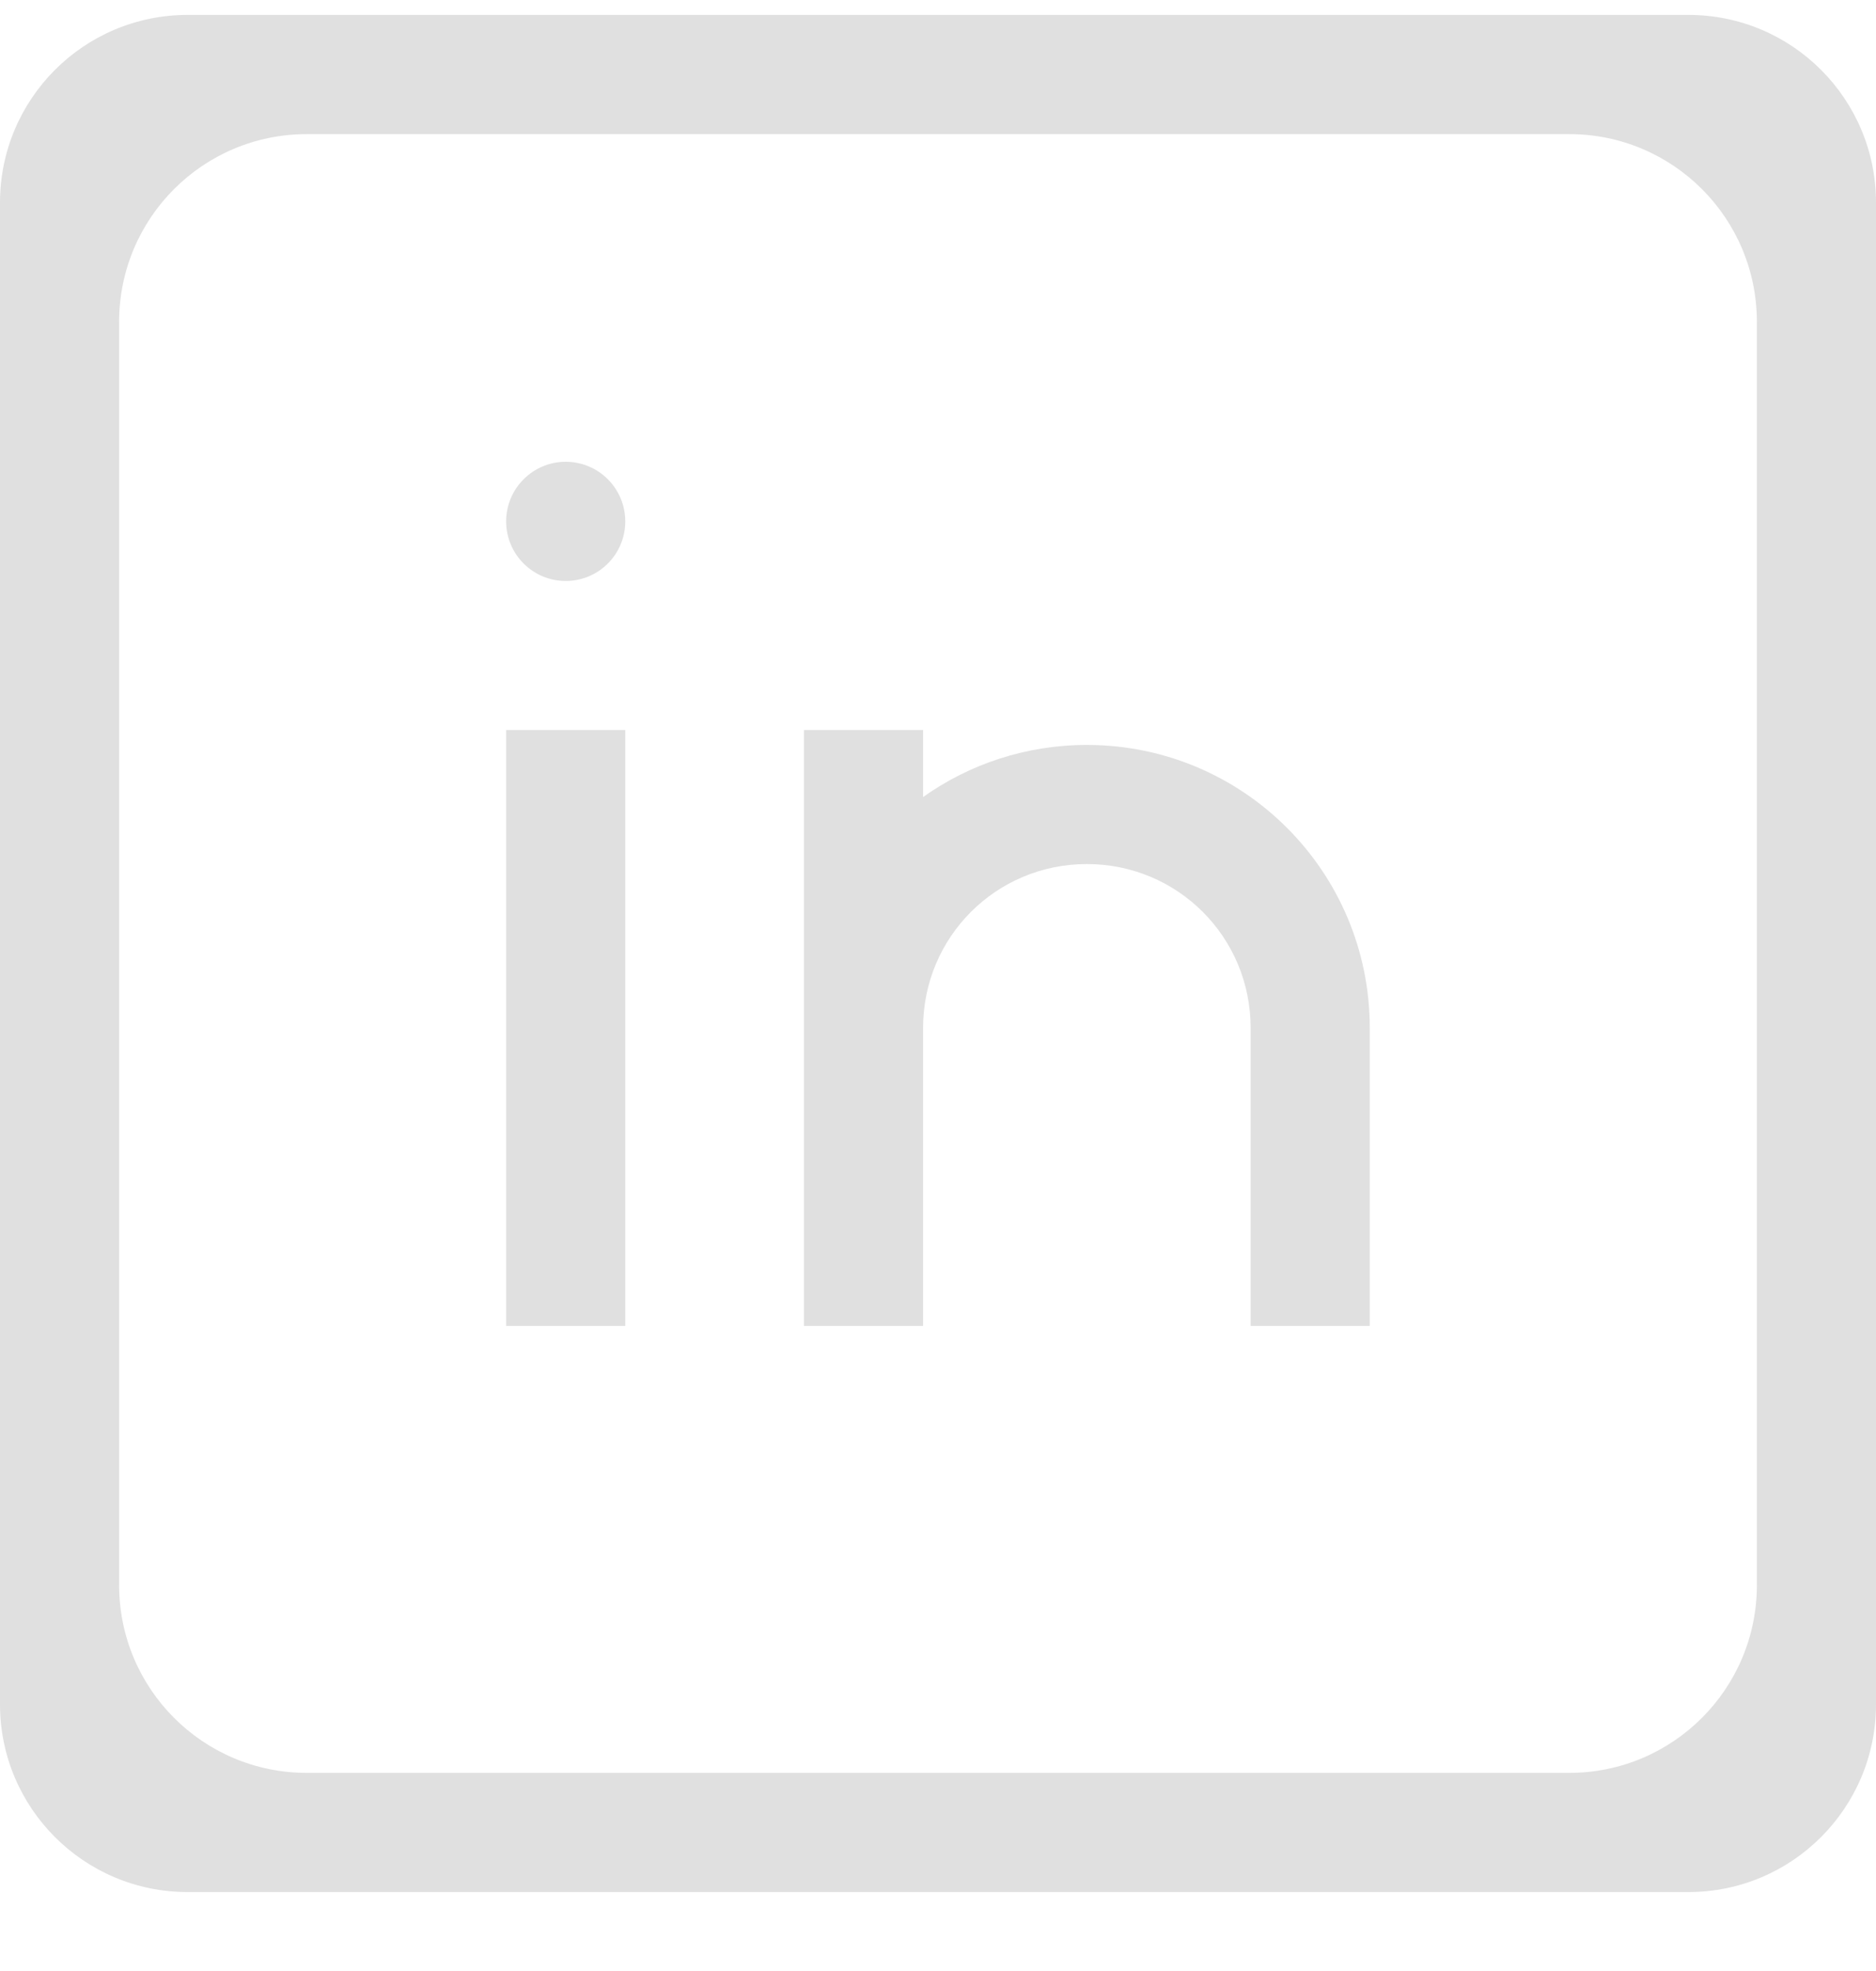 <svg width="20" height="21" viewBox="0 0 20 21" fill="none" xmlns="http://www.w3.org/2000/svg">
<g clip-path="url(#clip0)">
<path d="M6.666 7.778H5.396V14.127H6.666V7.778Z" fill="#E0E0E0"/>
<path d="M5.396 5.555C5.396 5.906 5.681 6.19 6.031 6.19C6.382 6.19 6.666 5.906 6.666 5.555C6.666 5.205 6.382 4.92 6.031 4.92C5.681 4.92 5.396 5.205 5.396 5.555Z" fill="#E0E0E0"/>
<path d="M9.841 11.746V10.952C9.841 9.984 10.619 9.206 11.587 9.206C12.555 9.206 13.333 9.984 13.333 10.952V14.127H14.603V10.952C14.603 9.286 13.254 7.937 11.587 7.937C10.936 7.937 10.333 8.143 9.841 8.492V7.778H8.571V10.952V11.746V14.127H9.841V11.746Z" fill="#E0E0E0"/>
<path d="M20 2.159C20 1.054 19.105 0.159 18 0.159H2C0.895 0.159 0 1.054 0 2.159V18.159C0 19.263 0.895 20.159 2 20.159H18C19.105 20.159 20 19.263 20 18.159V2.159ZM18.73 16.889C18.73 17.993 17.835 18.889 16.73 18.889H3.27C2.165 18.889 1.27 17.993 1.27 16.889V3.429C1.27 2.324 2.165 1.429 3.27 1.429H16.73C17.835 1.429 18.73 2.324 18.73 3.429V16.889Z" fill="#E0E0E0"/>
</g>
<defs>
<clipPath id="clip0">
<rect width="20" height="20.159" fill="white"/>
</clipPath>
</defs>
</svg>

